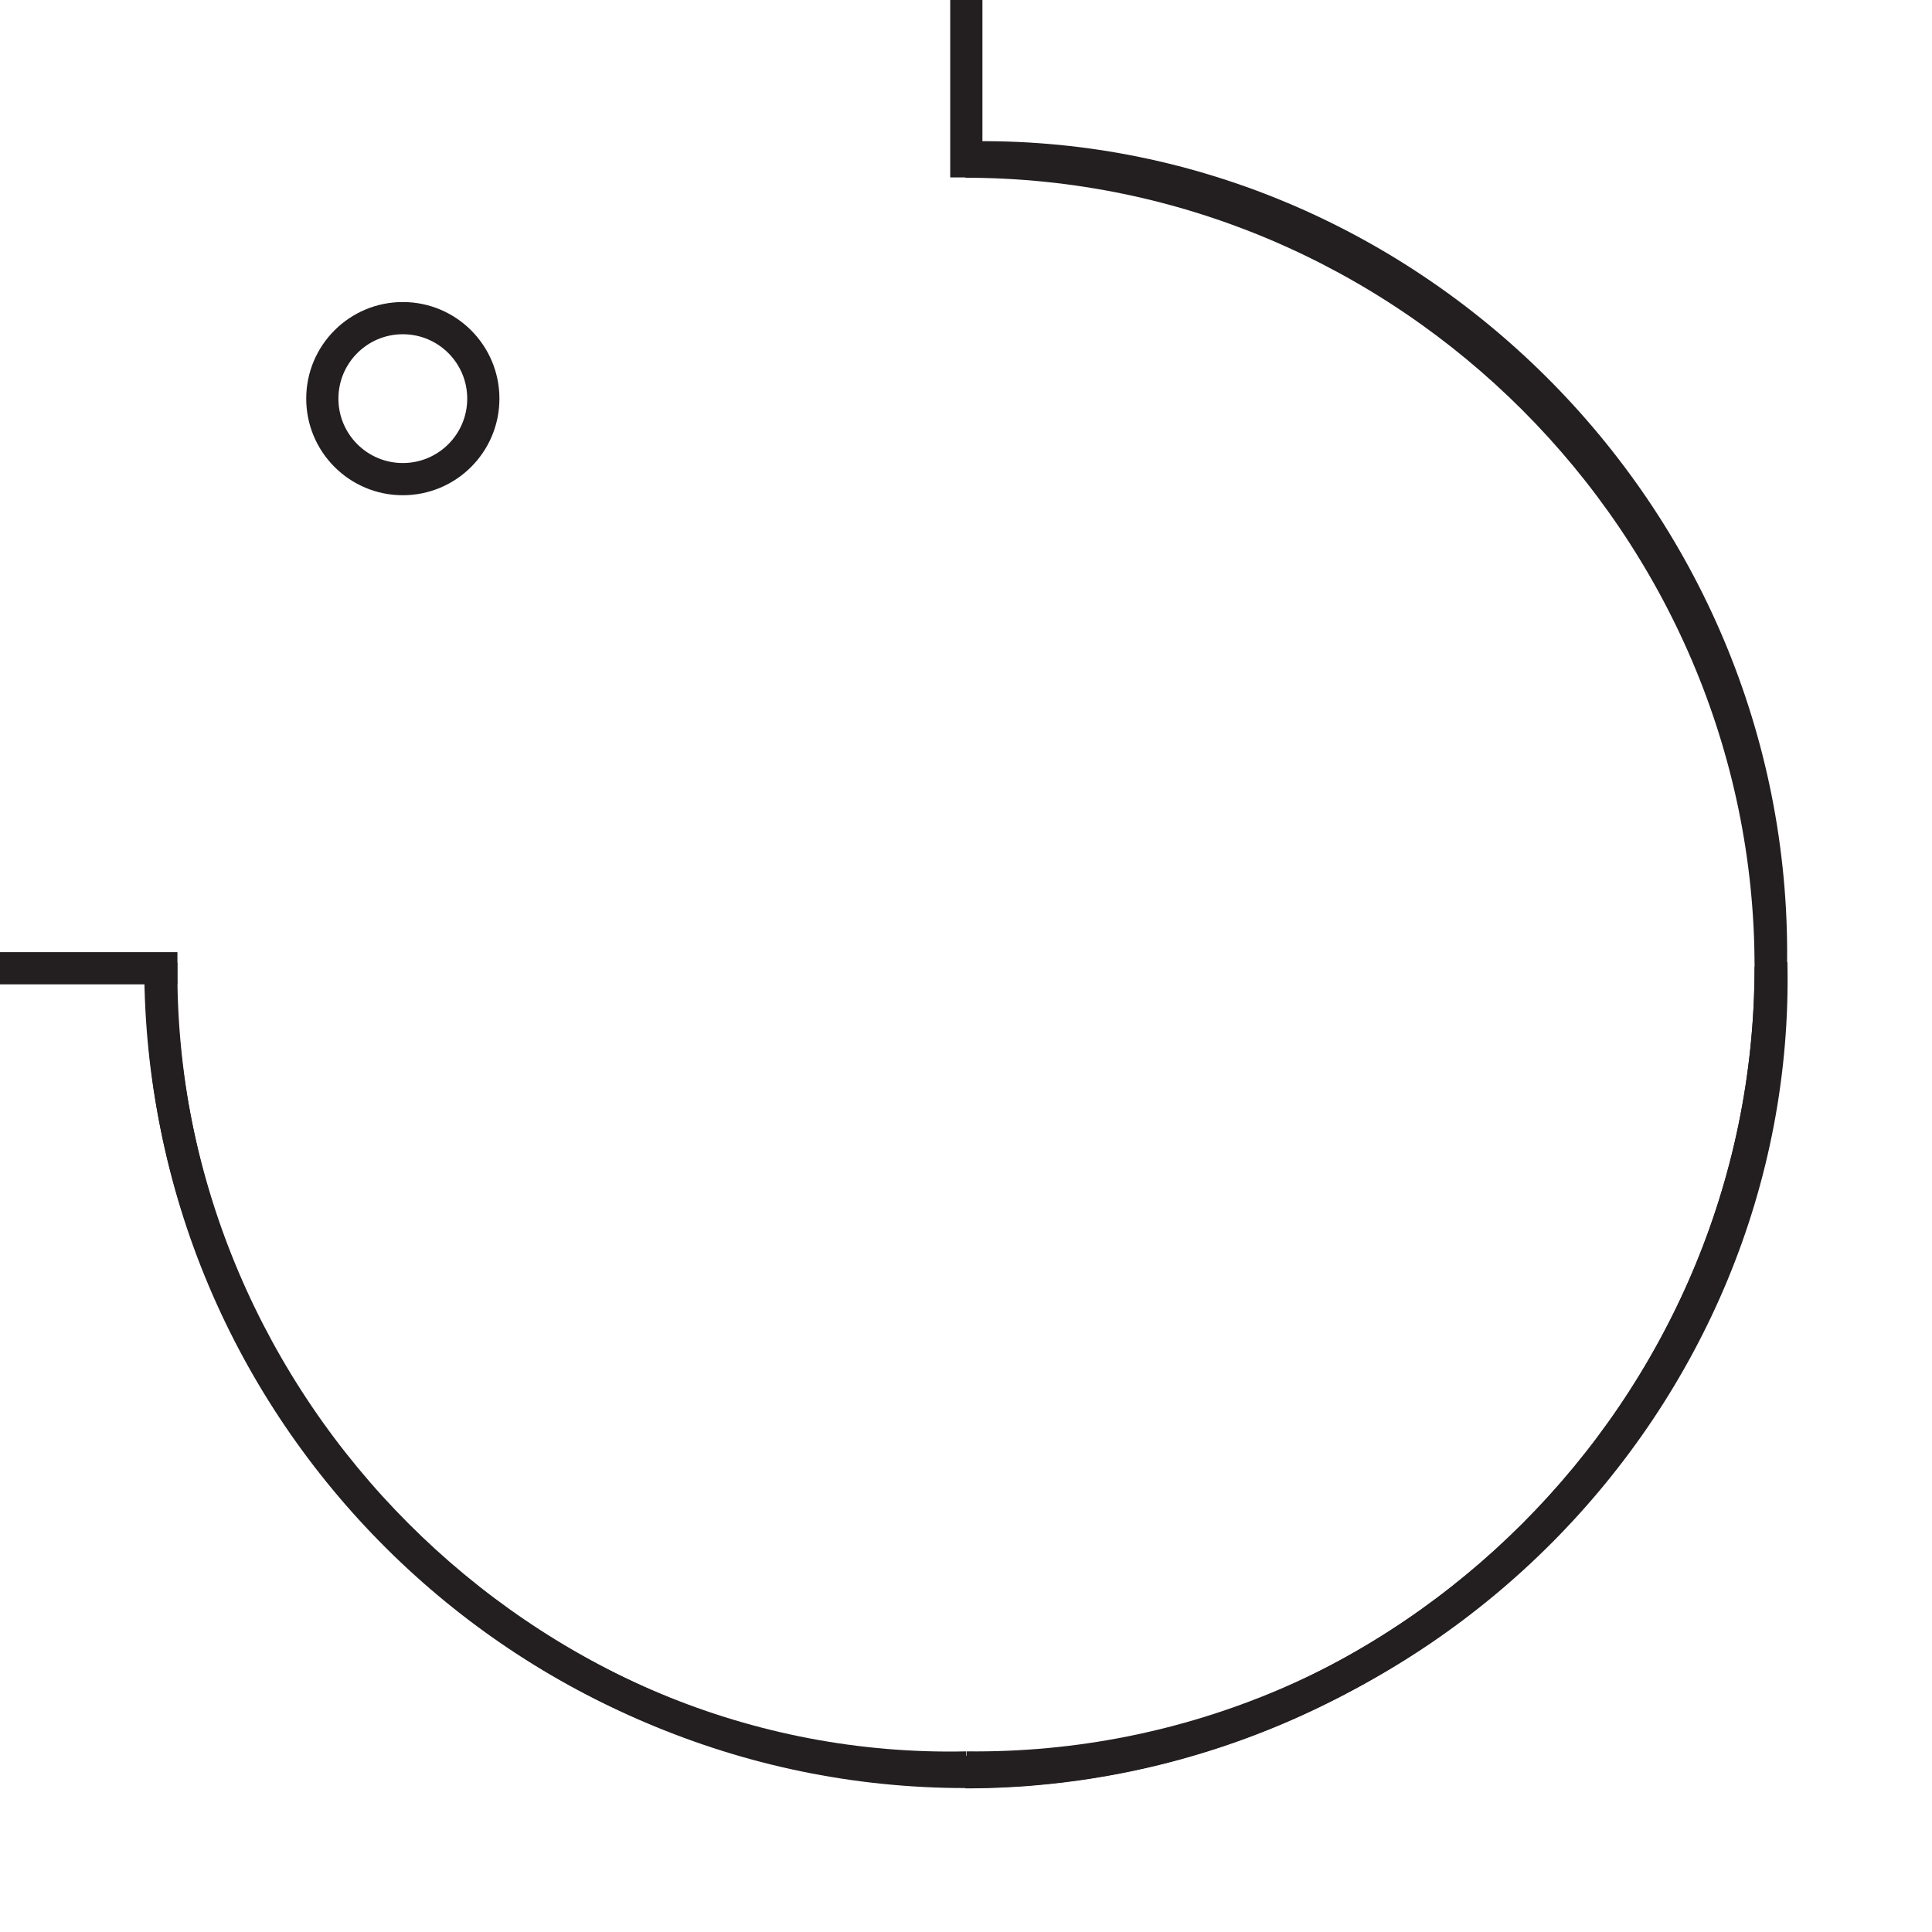 <?xml version="1.0" encoding="UTF-8"?><svg id="Layer_1" xmlns="http://www.w3.org/2000/svg" viewBox="0 0 60 60"><defs><style>.cls-1{stroke-linecap:square;}.cls-1,.cls-2{fill:none;stroke:#231f20;stroke-miterlimit:10;}</style></defs><g><path class="cls-2" d="m5.01,29.89c-.16,13.95,11.41,25.3,25,25"/><path class="cls-2" d="m30.01,54.89c13.95.16,25.3-11.41,25-25"/><path class="cls-2" d="m55,29.89c.16-13.95-11.41-25.3-25-25"/><circle class="cls-2" cx="12.51" cy="12.38" r="2.5"/></g><g><path class="cls-2" d="m29.98,5.02c13.72,0,25.01,11.29,25.01,25.01s-11.29,25.01-25.01,25.01"/><line class="cls-1" x1="30.01" y1="5.01" x2="30.01" y2=".01"/><line class="cls-1" x1="0" y1="30.07" x2="5.01" y2="30.07"/><path class="cls-2" d="m54.99,30.02c0,13.72-11.29,25.01-25.01,25.01S4.98,43.74,4.98,30.02"/></g></svg>